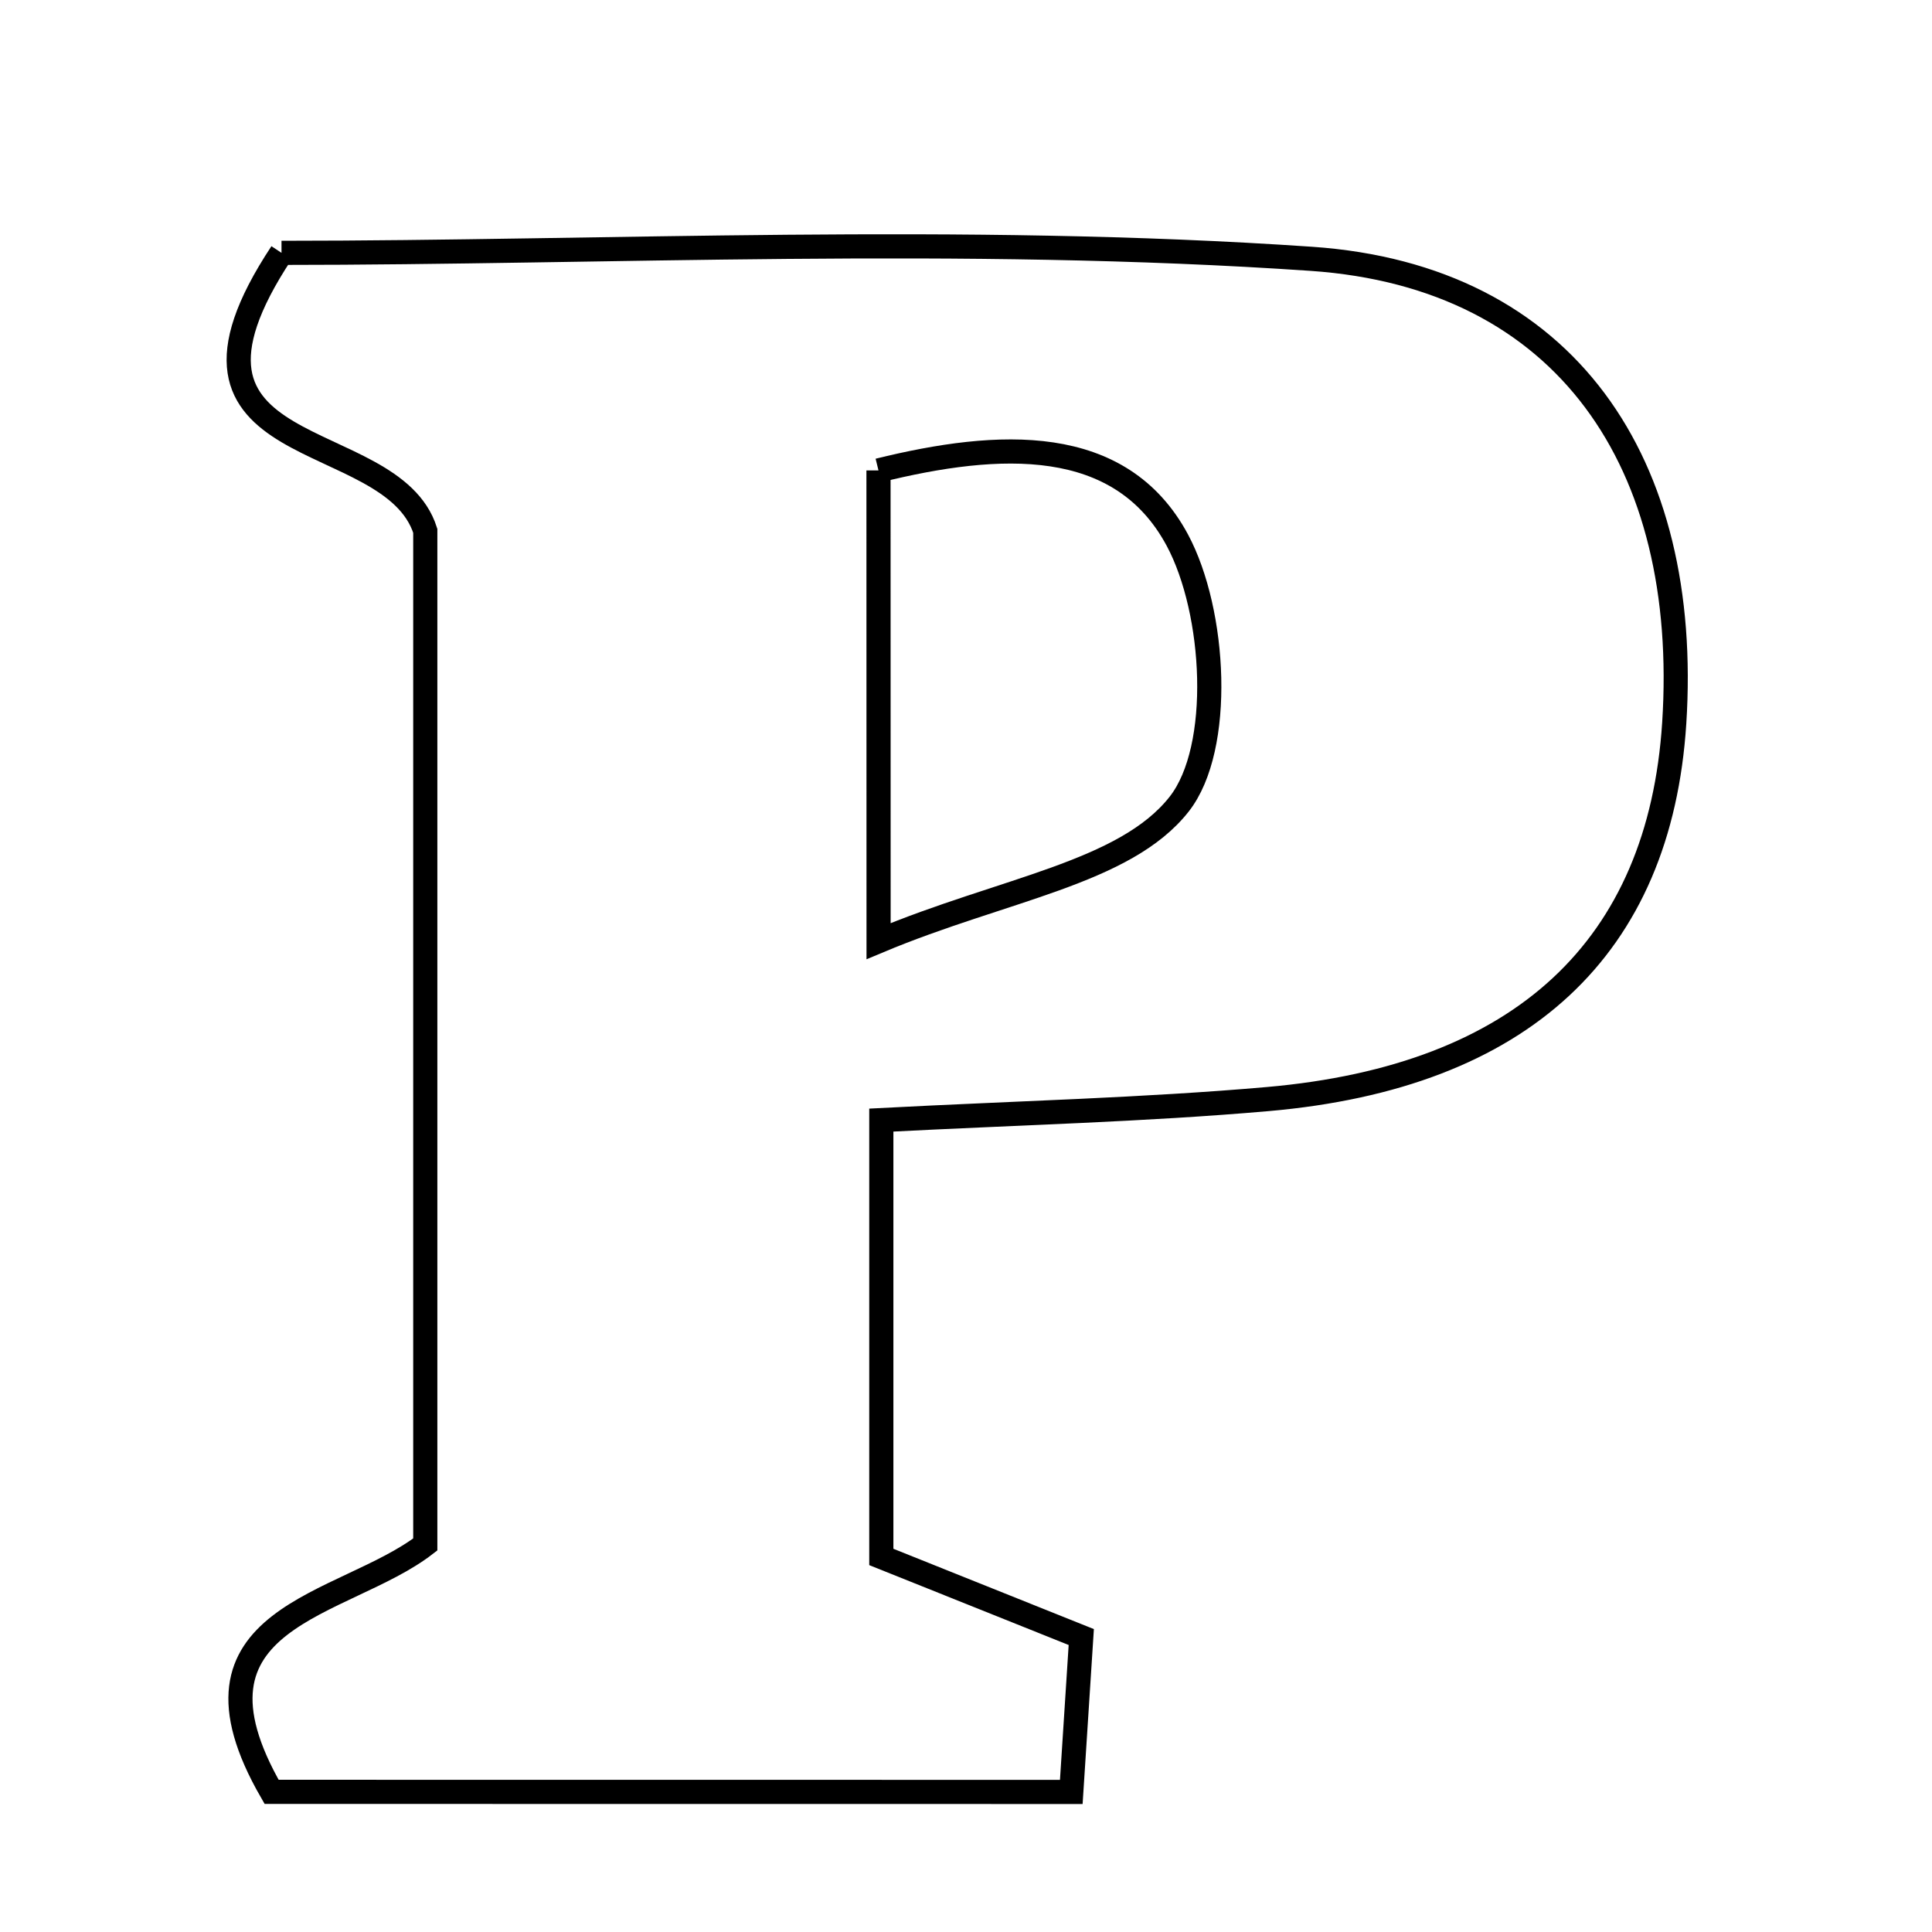<svg xmlns="http://www.w3.org/2000/svg" viewBox="0.0 0.0 24.0 24.0" height="200px" width="200px"><path fill="none" stroke="black" stroke-width=".3" stroke-opacity="1.0"  filling="0" d="M3.497 3.141 C7.542 3.141 11.933 2.917 16.288 3.215 C19.464 3.433 21.005 5.764 20.798 8.982 C20.618 11.769 18.91 13.376 15.749 13.653 C14.206 13.788 12.655 13.825 10.948 13.914 C10.948 15.818 10.948 17.541 10.948 19.341 C11.77 19.67 12.562 19.987 13.432 20.336 C13.391 20.983 13.355 21.54 13.308 22.26 C9.908 22.259 6.624 22.259 3.374 22.259 C2.107 20.064 4.27 19.968 5.283 19.186 C5.283 14.922 5.283 10.719 5.283 6.594 C4.859 5.261 1.741 5.797 3.497 3.141"></path>
<path fill="none" stroke="black" stroke-width=".3" stroke-opacity="1.0"  filling="0" d="M10.913 5.844 C12.411 5.475 13.918 5.393 14.625 6.709 C15.103 7.6 15.195 9.291 14.649 9.988 C13.976 10.847 12.46 11.043 10.914 11.691 C10.914 9.18 10.914 7.566 10.913 5.844"></path></svg>